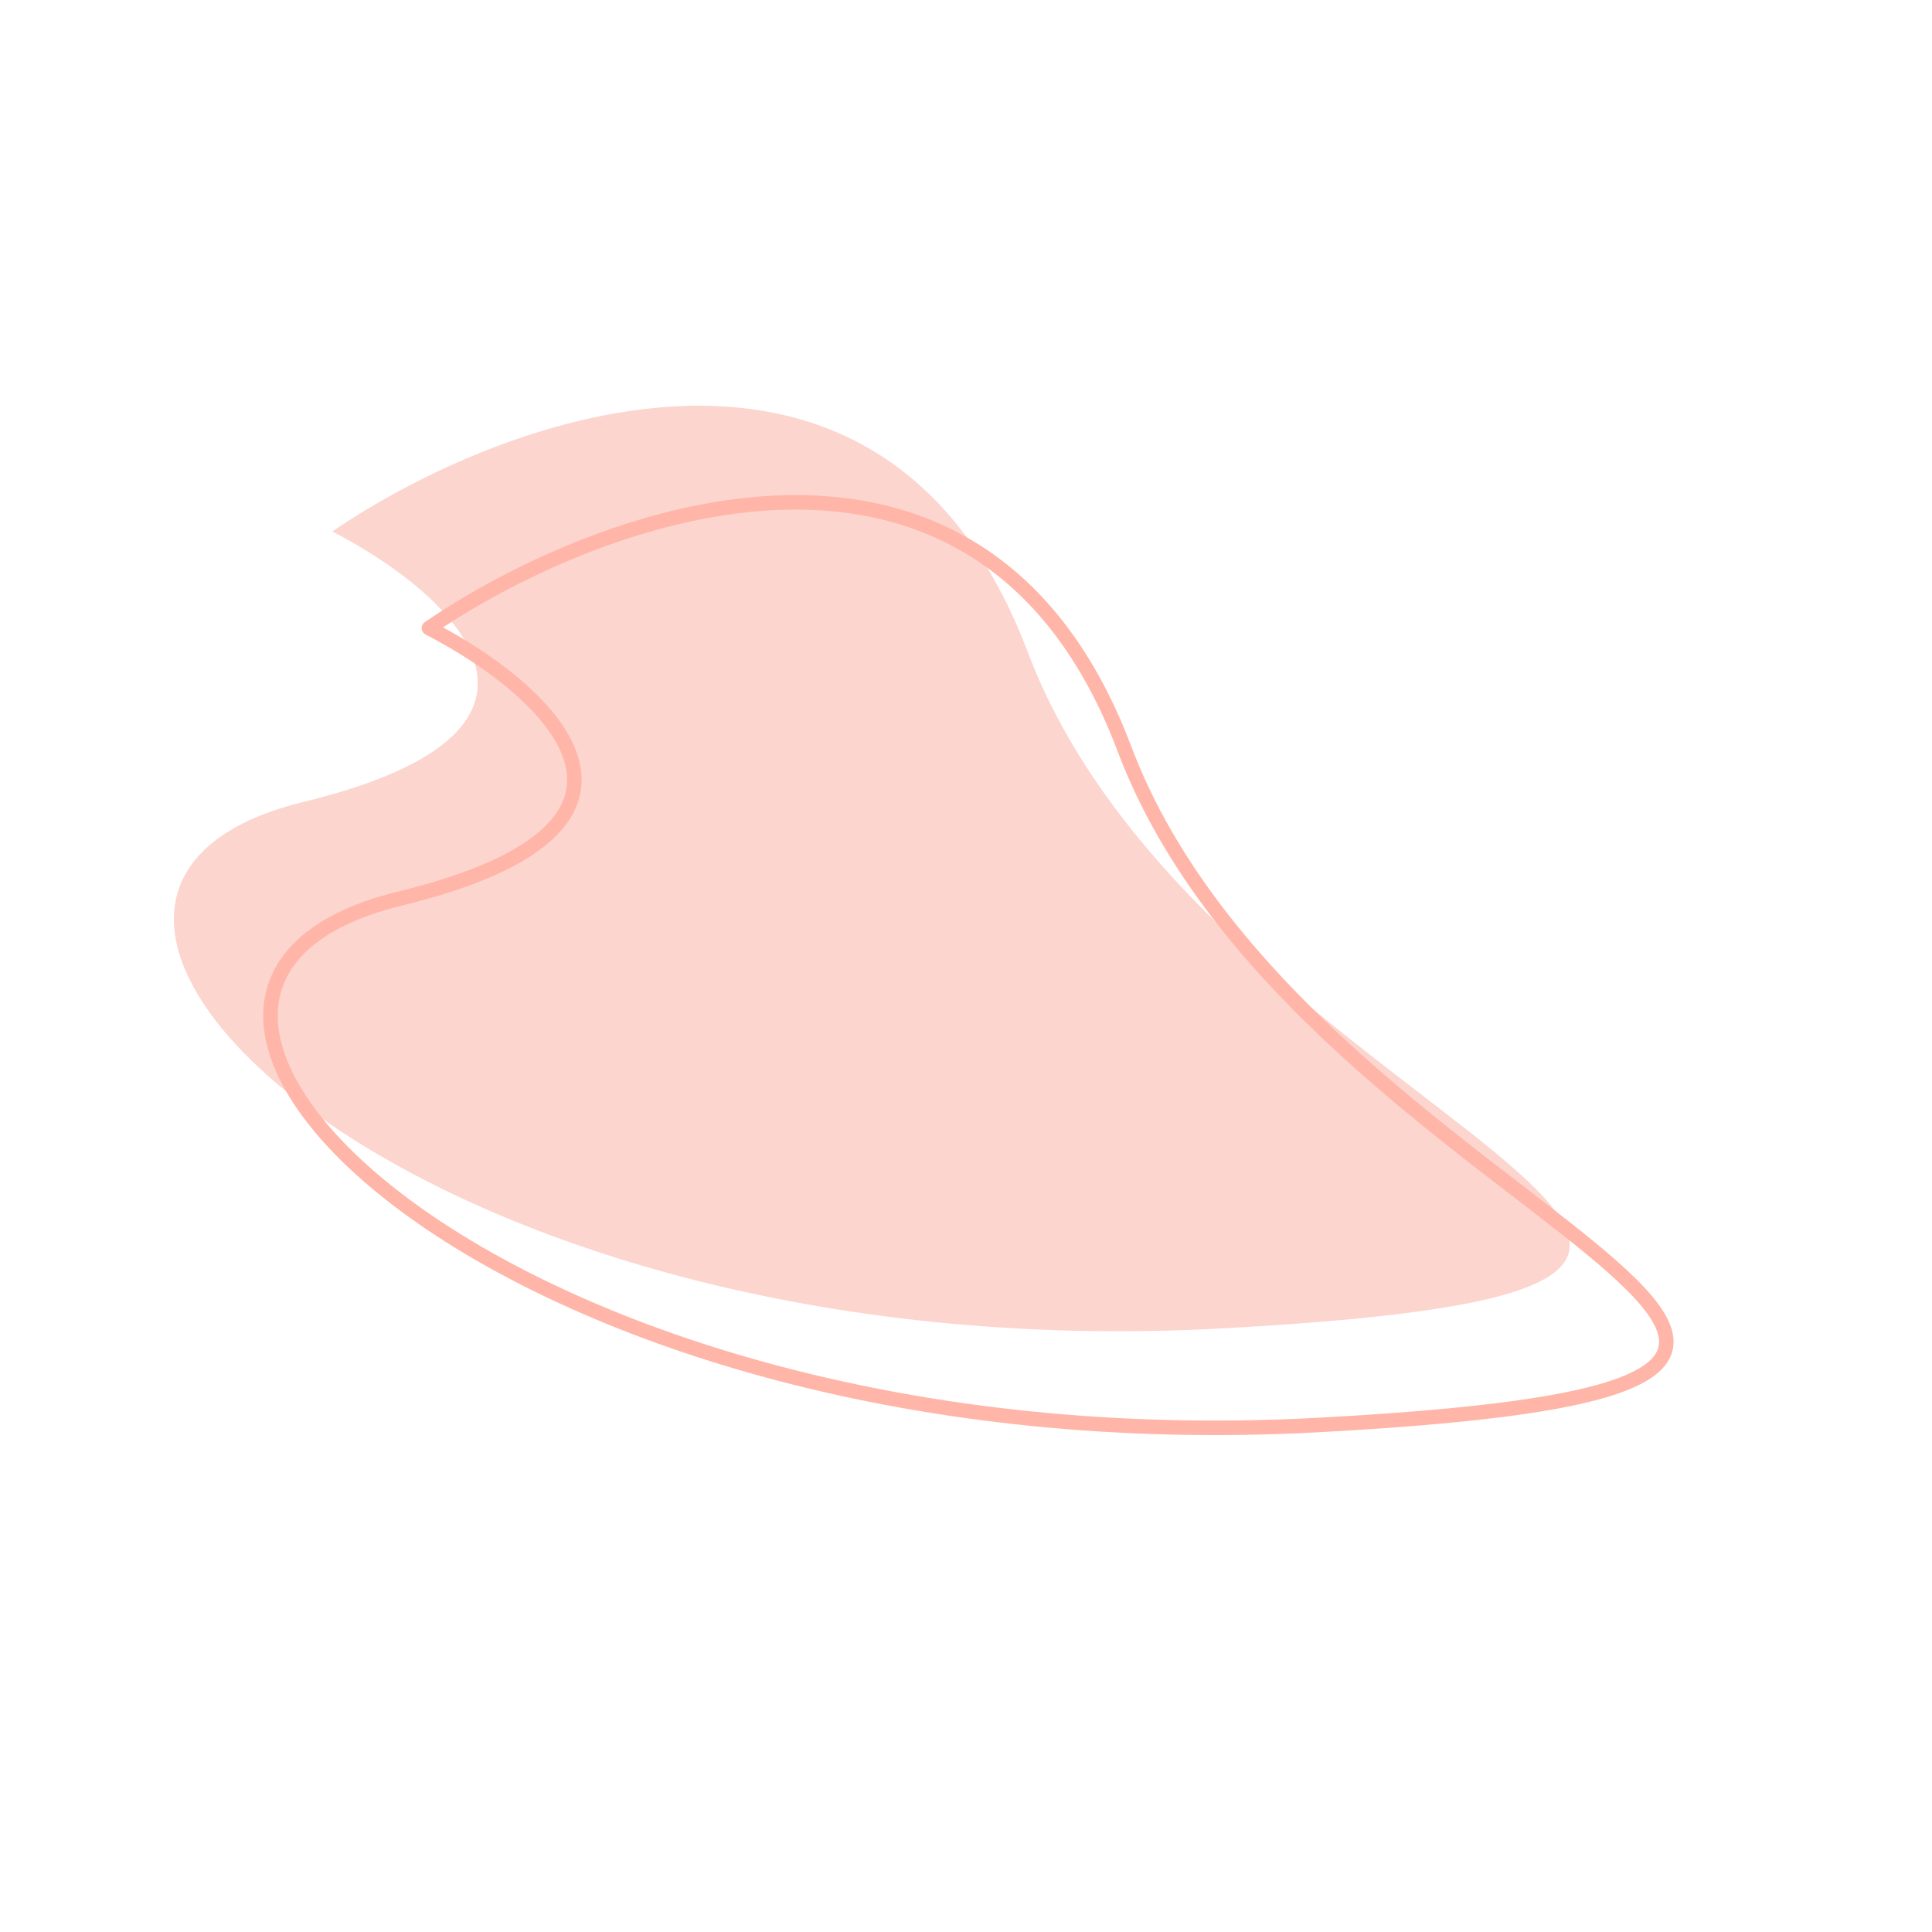 <svg width="200" height="200" viewBox="0 0 200 200" stroke="#ffb5a7" fill="none" stroke-width="1.5" stroke-linecap="round" stroke-linejoin="round"  xmlns="http://www.w3.org/2000/svg">
    <path fill="#fcd5ce" stroke="none" transform="translate(-10,-10)" d="M116.4 77.52c-14.8-39.2-54.166-24.667-72-12.5 12 6.167 28.2 20.4-3 28-39 9.5 11.5 59 95 54.5s-1.5-21-20-70Z"/><path d="M116.4 77.52c-14.8-39.2-54.166-24.667-72-12.5 12 6.167 28.2 20.4-3 28-39 9.5 11.5 59 95 54.5s-1.5-21-20-70Z"/>
</svg>